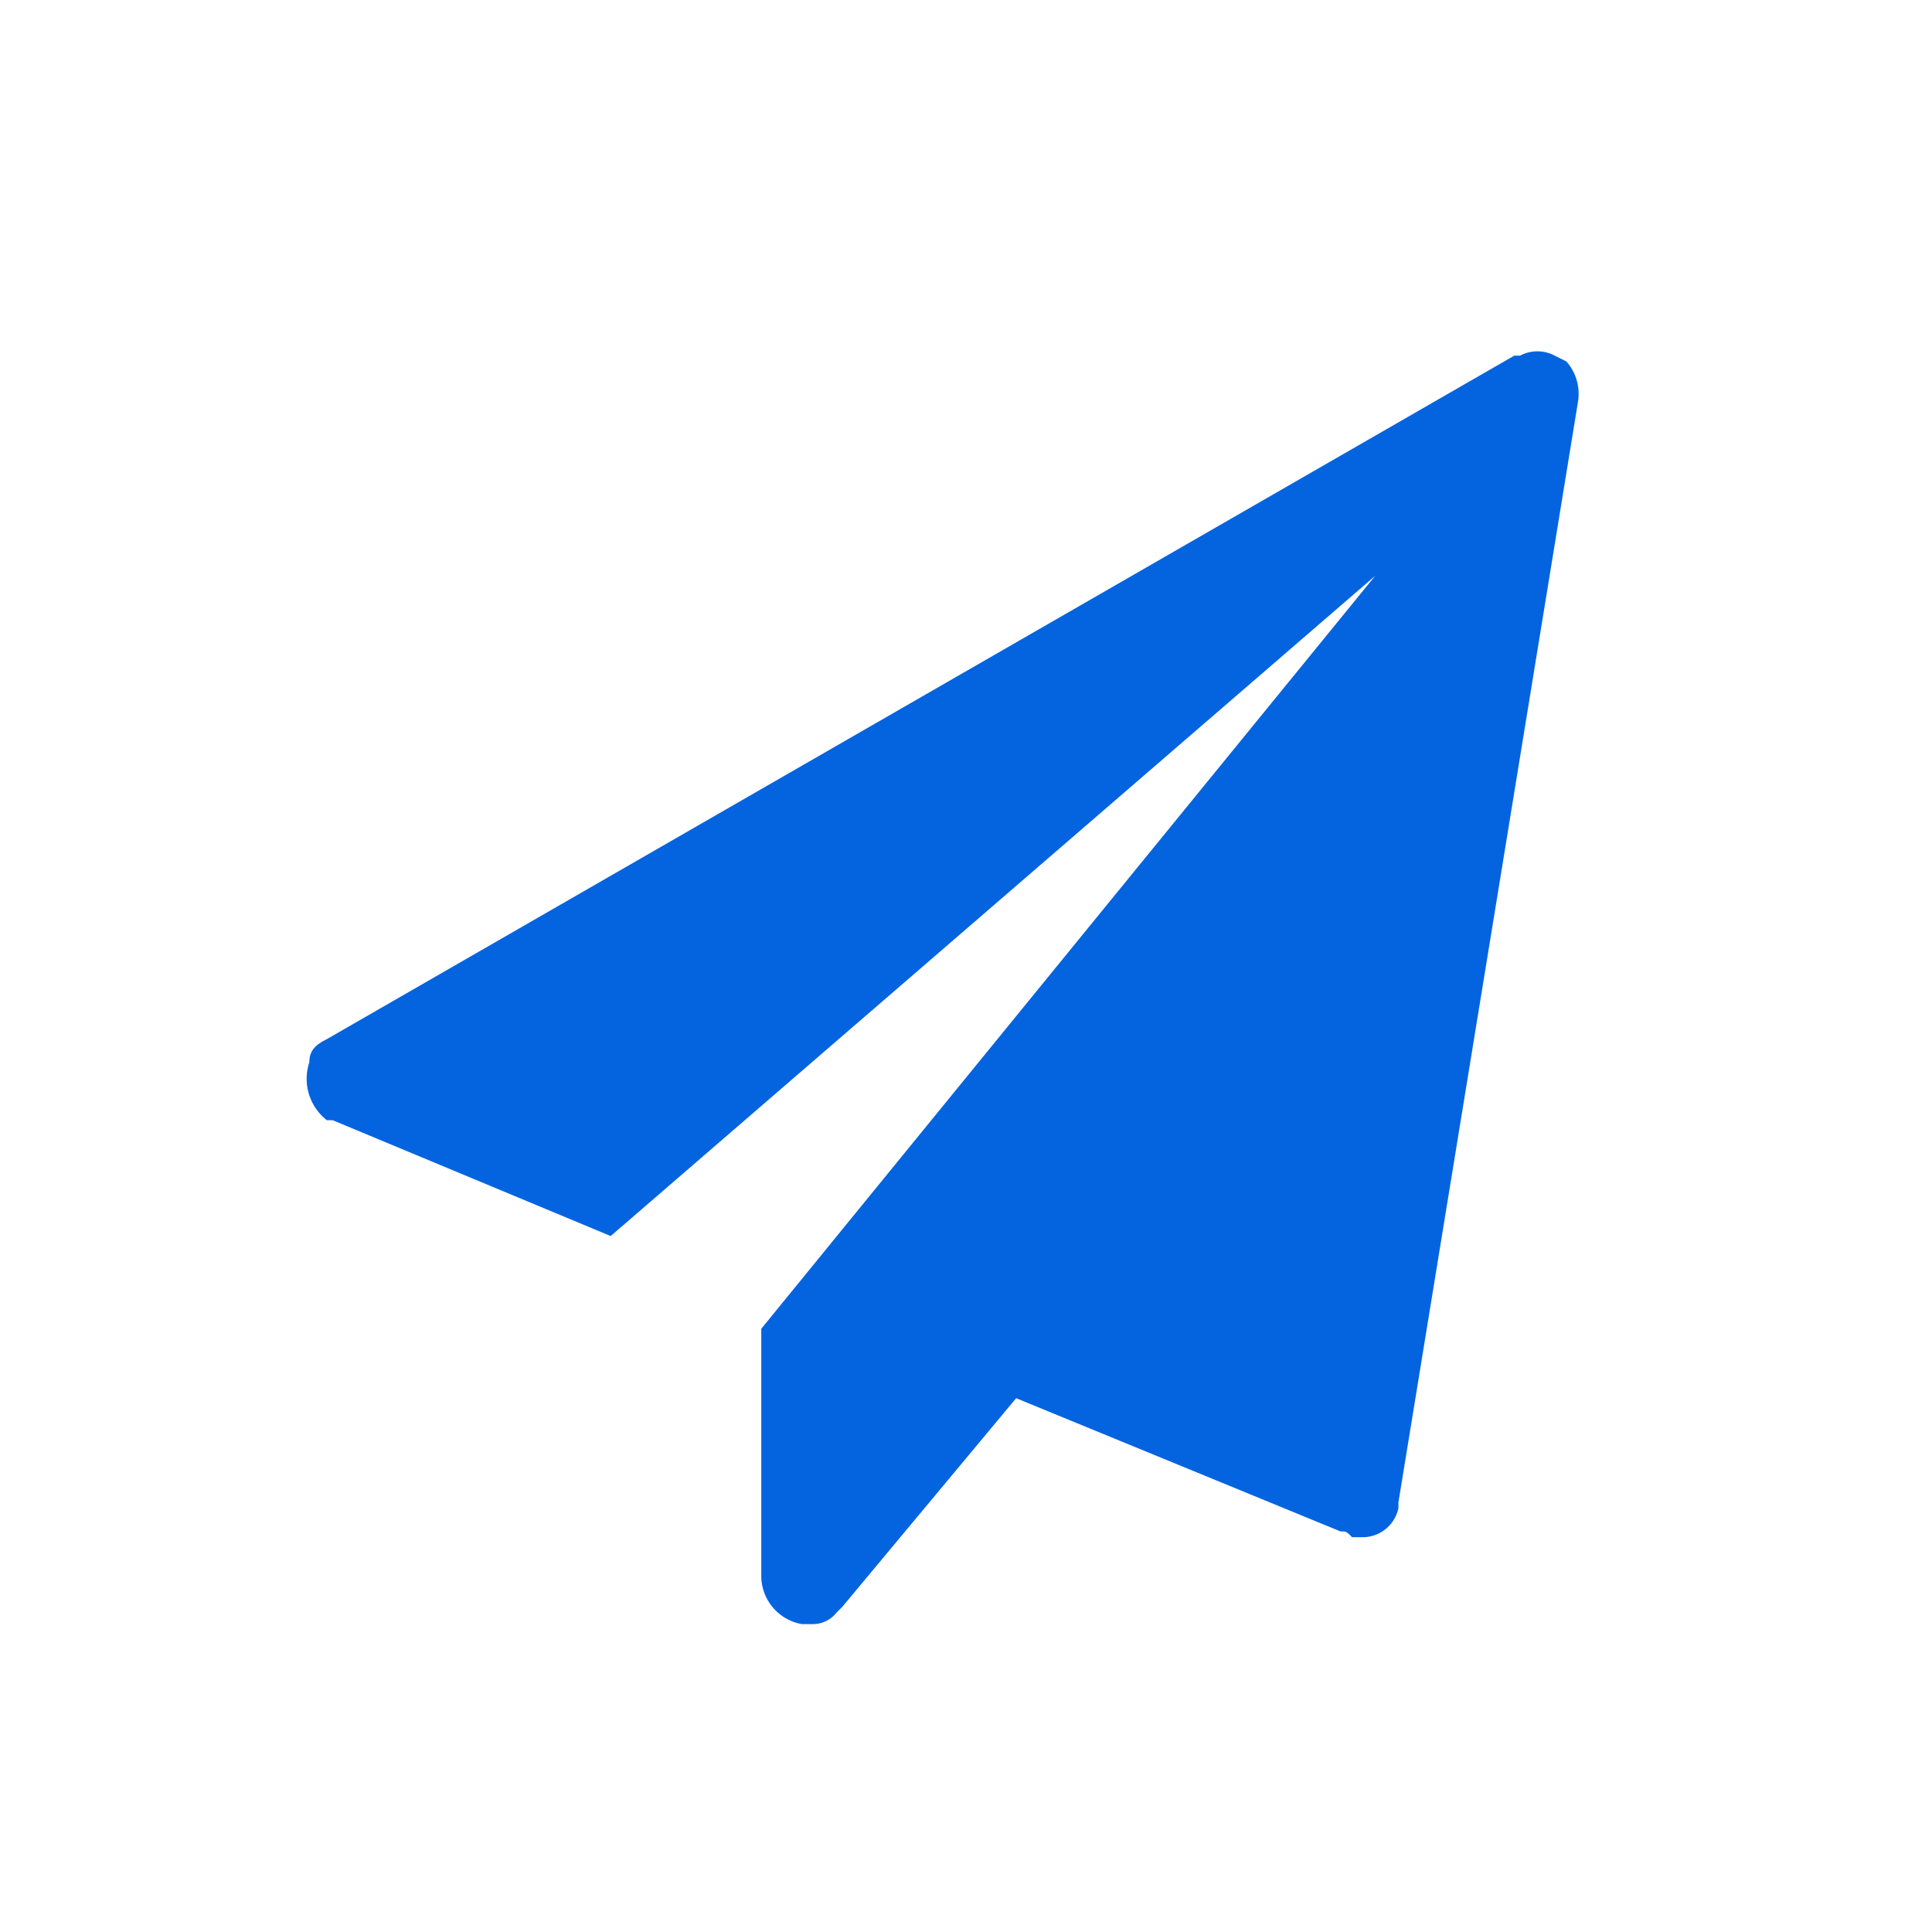 <svg xmlns="http://www.w3.org/2000/svg" width="44" height="44" viewBox="0 0 44 44">
  <defs>
    <style>
      .cls-1 {
        fill: #fff;
      }

      .cls-1, .cls-2 {
        opacity: 0;
      }

      .cls-2, .cls-3 {
        fill: #0464e0;
      }
    </style>
  </defs>
  <g id="组_919" data-name="组 919" transform="translate(189 -1823)">
    <rect id="矩形_927" data-name="矩形 927" class="cls-1" width="44" height="44" transform="translate(-189 1823)"/>
    <g id="组_783" data-name="组 783" transform="translate(-401 1051)">
      <rect id="矩形_785" data-name="矩形 785" class="cls-2" width="29" height="29" transform="translate(219 780)"/>
      <path id="路径_466" data-name="路径 466" class="cls-3" d="M214.409,160.9a.841.841,0,0,0-.791,0h-.132l-27.041,15.565c-.264.132-.4.264-.4.528a1.194,1.194,0,0,0,.4,1.319h.132l6.331,2.638,17.412-15.037-13.982,17.148v5.672a1.119,1.119,0,0,0,.923,1.055h.264a.685.685,0,0,0,.528-.264l.132-.132,3.957-4.749,7.387,3.034c.132,0,.132,0,.264.132h.264a.836.836,0,0,0,.791-.66v-.132l4.089-25.062a1.113,1.113,0,0,0-.264-.923Z" transform="translate(33 619.2)"/>
    </g>
  </g>
</svg>
